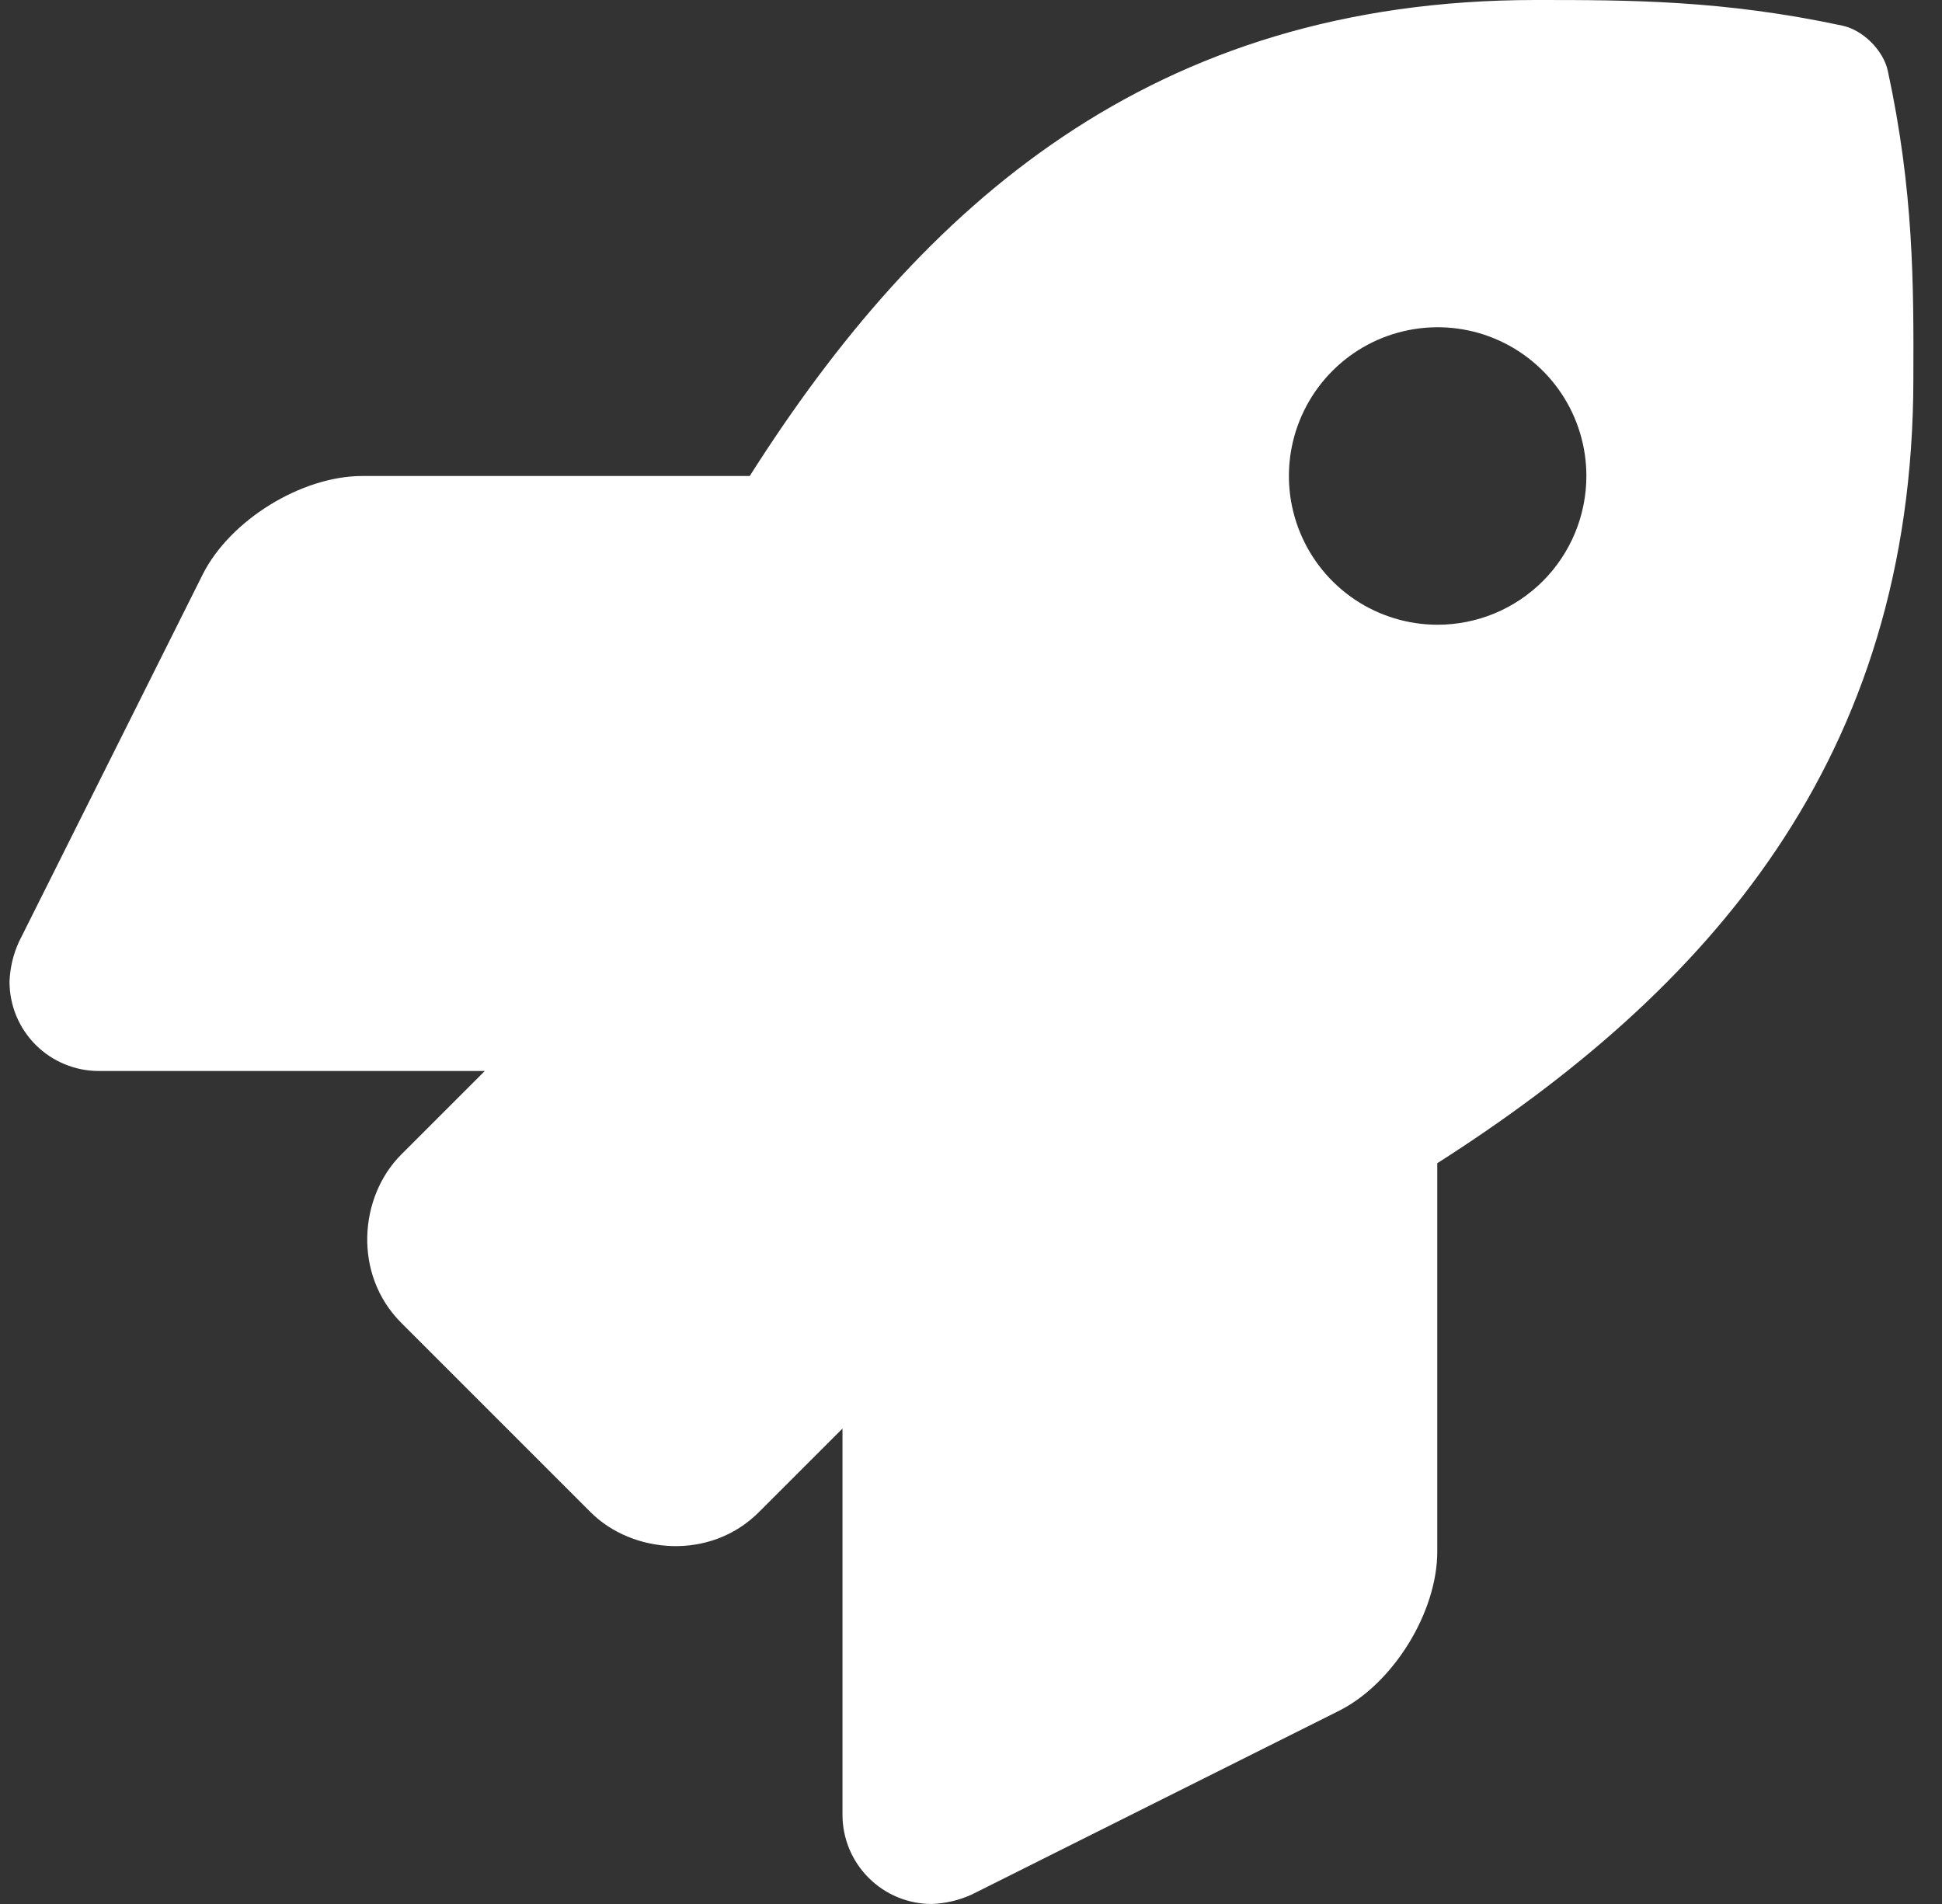 <svg width="51" height="50" viewBox="0 0 51 50" fill="none" xmlns="http://www.w3.org/2000/svg">
<rect x="0" y="0" width="51" height="50" fill="#333333" stroke="none"/>
<g clip-path="url(#clip0)">
<path d="M49.578 1.865C49.462 1.324 48.928 0.79 48.386 0.674C45.242 0 42.78 0 40.329 0C30.248 0 24.202 5.391 19.689 12.5H9.511C7.915 12.502 6.039 13.66 5.323 15.086L0.496 24.736C0.346 25.065 0.263 25.42 0.25 25.781C0.25 26.403 0.497 26.999 0.937 27.439C1.377 27.878 1.973 28.125 2.594 28.125H12.732L10.537 30.319C9.427 31.429 9.268 33.469 10.537 34.738L15.508 39.709C16.598 40.802 18.649 40.994 19.93 39.709L22.125 37.515V47.656C22.125 48.278 22.372 48.874 22.812 49.313C23.251 49.753 23.848 50 24.469 50C24.83 49.987 25.185 49.903 25.515 49.754L35.156 44.931C36.585 44.218 37.745 42.343 37.745 40.745V30.547C44.834 26.024 50.248 19.96 50.248 9.932C50.257 7.471 50.257 5.009 49.578 1.865ZM37.754 16.406C36.981 16.406 36.226 16.177 35.584 15.748C34.942 15.318 34.441 14.708 34.146 13.994C33.85 13.28 33.773 12.495 33.924 11.737C34.075 10.98 34.447 10.284 34.993 9.738C35.539 9.191 36.235 8.819 36.993 8.669C37.751 8.518 38.536 8.595 39.25 8.891C39.964 9.187 40.574 9.688 41.003 10.33C41.432 10.972 41.661 11.727 41.661 12.5C41.66 13.536 41.249 14.529 40.516 15.262C39.783 15.994 38.79 16.406 37.754 16.406Z" fill="white"/>
</g>
<defs>
<clipPath id="clip0">
<rect width="50" height="50" fill="white" transform="translate(0.25)"/>
</clipPath>
</defs>
</svg>
